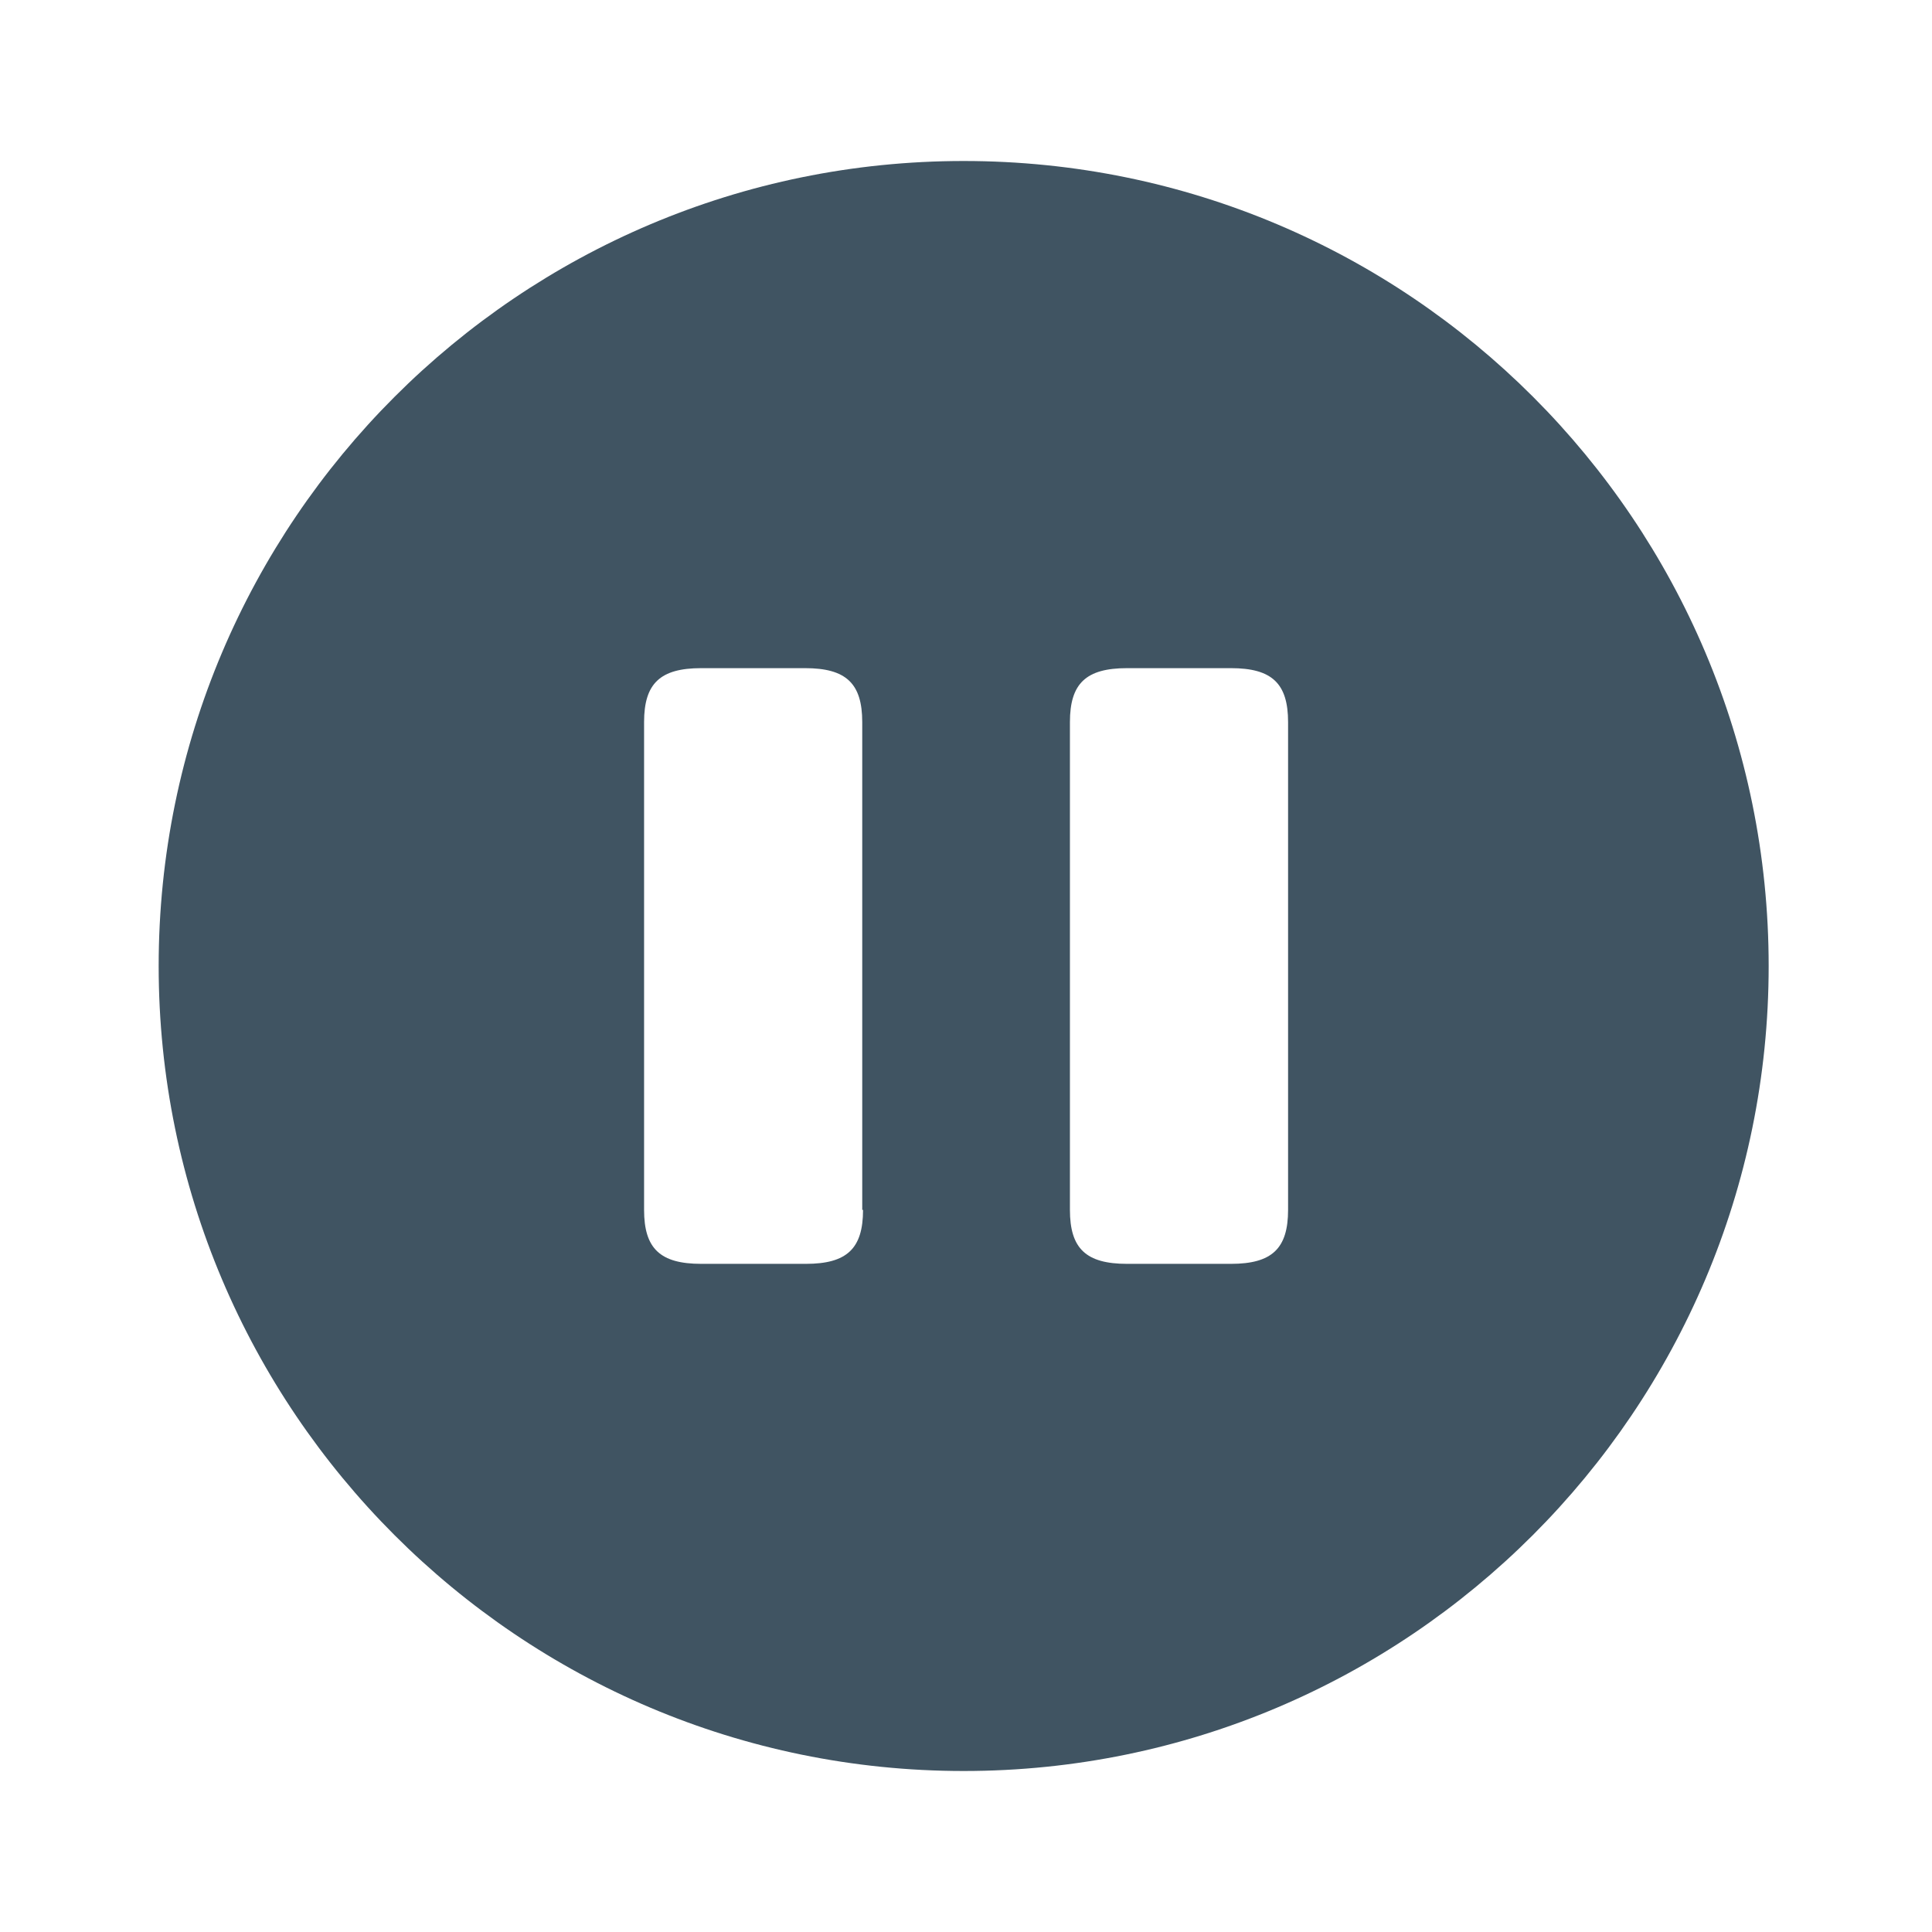 <svg width="24" height="24" viewBox="0 0 24 24" fill="none" xmlns="http://www.w3.org/2000/svg">
<path d="M11.971 2C6.451 2 1.971 6.48 1.971 12C1.971 17.52 6.451 22 11.971 22C17.491 22 21.971 17.52 21.971 12C21.971 6.48 17.501 2 11.971 2ZM10.721 15.03C10.721 15.51 10.521 15.7 10.011 15.7H8.711C8.201 15.7 8.001 15.51 8.001 15.03V8.97C8.001 8.49 8.201 8.3 8.711 8.3H10.001C10.511 8.3 10.711 8.49 10.711 8.97V15.03H10.721ZM16.001 15.03C16.001 15.51 15.801 15.7 15.291 15.7H14.001C13.491 15.7 13.291 15.51 13.291 15.03V8.97C13.291 8.49 13.491 8.3 14.001 8.3H15.291C15.801 8.3 16.001 8.49 16.001 8.97V15.03Z" fill="#405462"/>
</svg>
